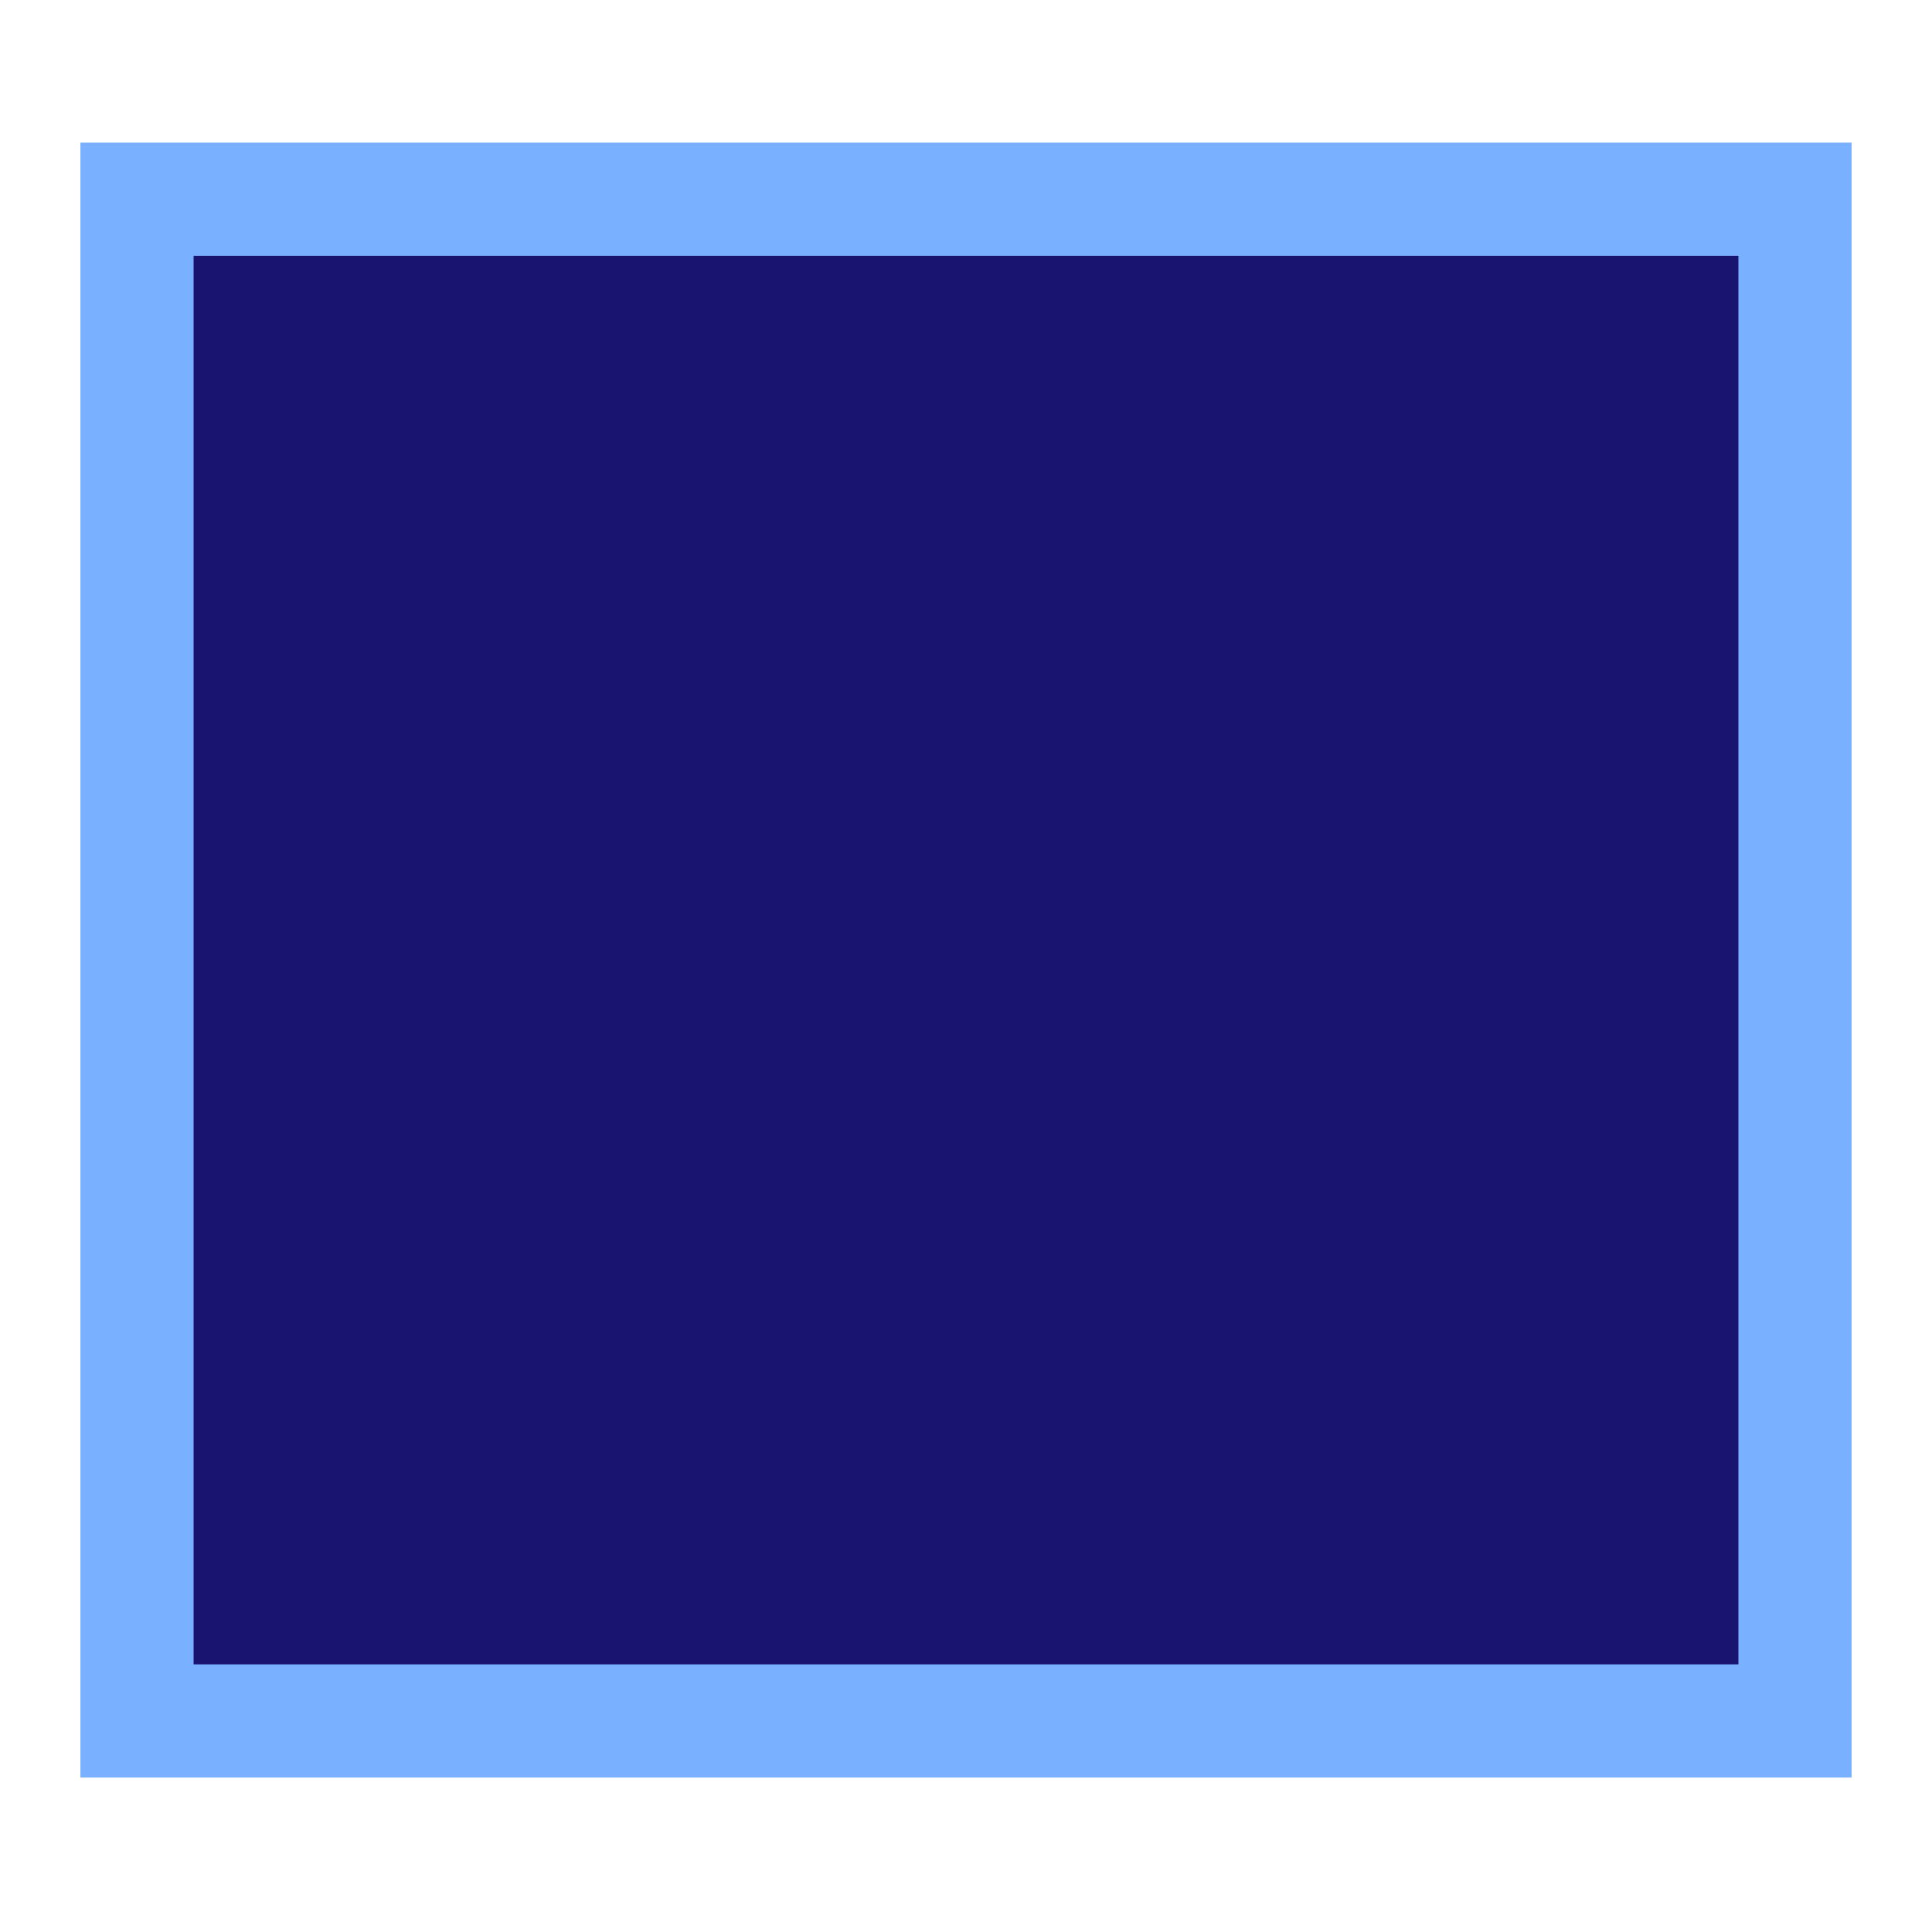 <?xml version="1.0" encoding="utf-8"?>
<!-- Generator: Adobe Illustrator 16.0.0, SVG Export Plug-In . SVG Version: 6.00 Build 0)  -->
<!DOCTYPE svg PUBLIC "-//W3C//DTD SVG 1.0//EN" "http://www.w3.org/TR/2001/REC-SVG-20010904/DTD/svg10.dtd">
<svg version="1.0" id="Layer_1" xmlns="http://www.w3.org/2000/svg" xmlns:xlink="http://www.w3.org/1999/xlink" x="0px" y="0px"
	 width="512px" height="512px" viewBox="0 0 512 512" enable-background="new 0 0 512 512" xml:space="preserve">
<g>
	<rect x="23.848" y="40.132" fill="#181470" width="464.305" height="428.59"/>
	<g>
		<path fill="#79B0FF" d="M460.695,67.786v373.281H51.307V67.786H460.695 M490.695,37.786H21.307v433.281h469.389V37.786
			L490.695,37.786z"/>
	</g>
</g>
</svg>
